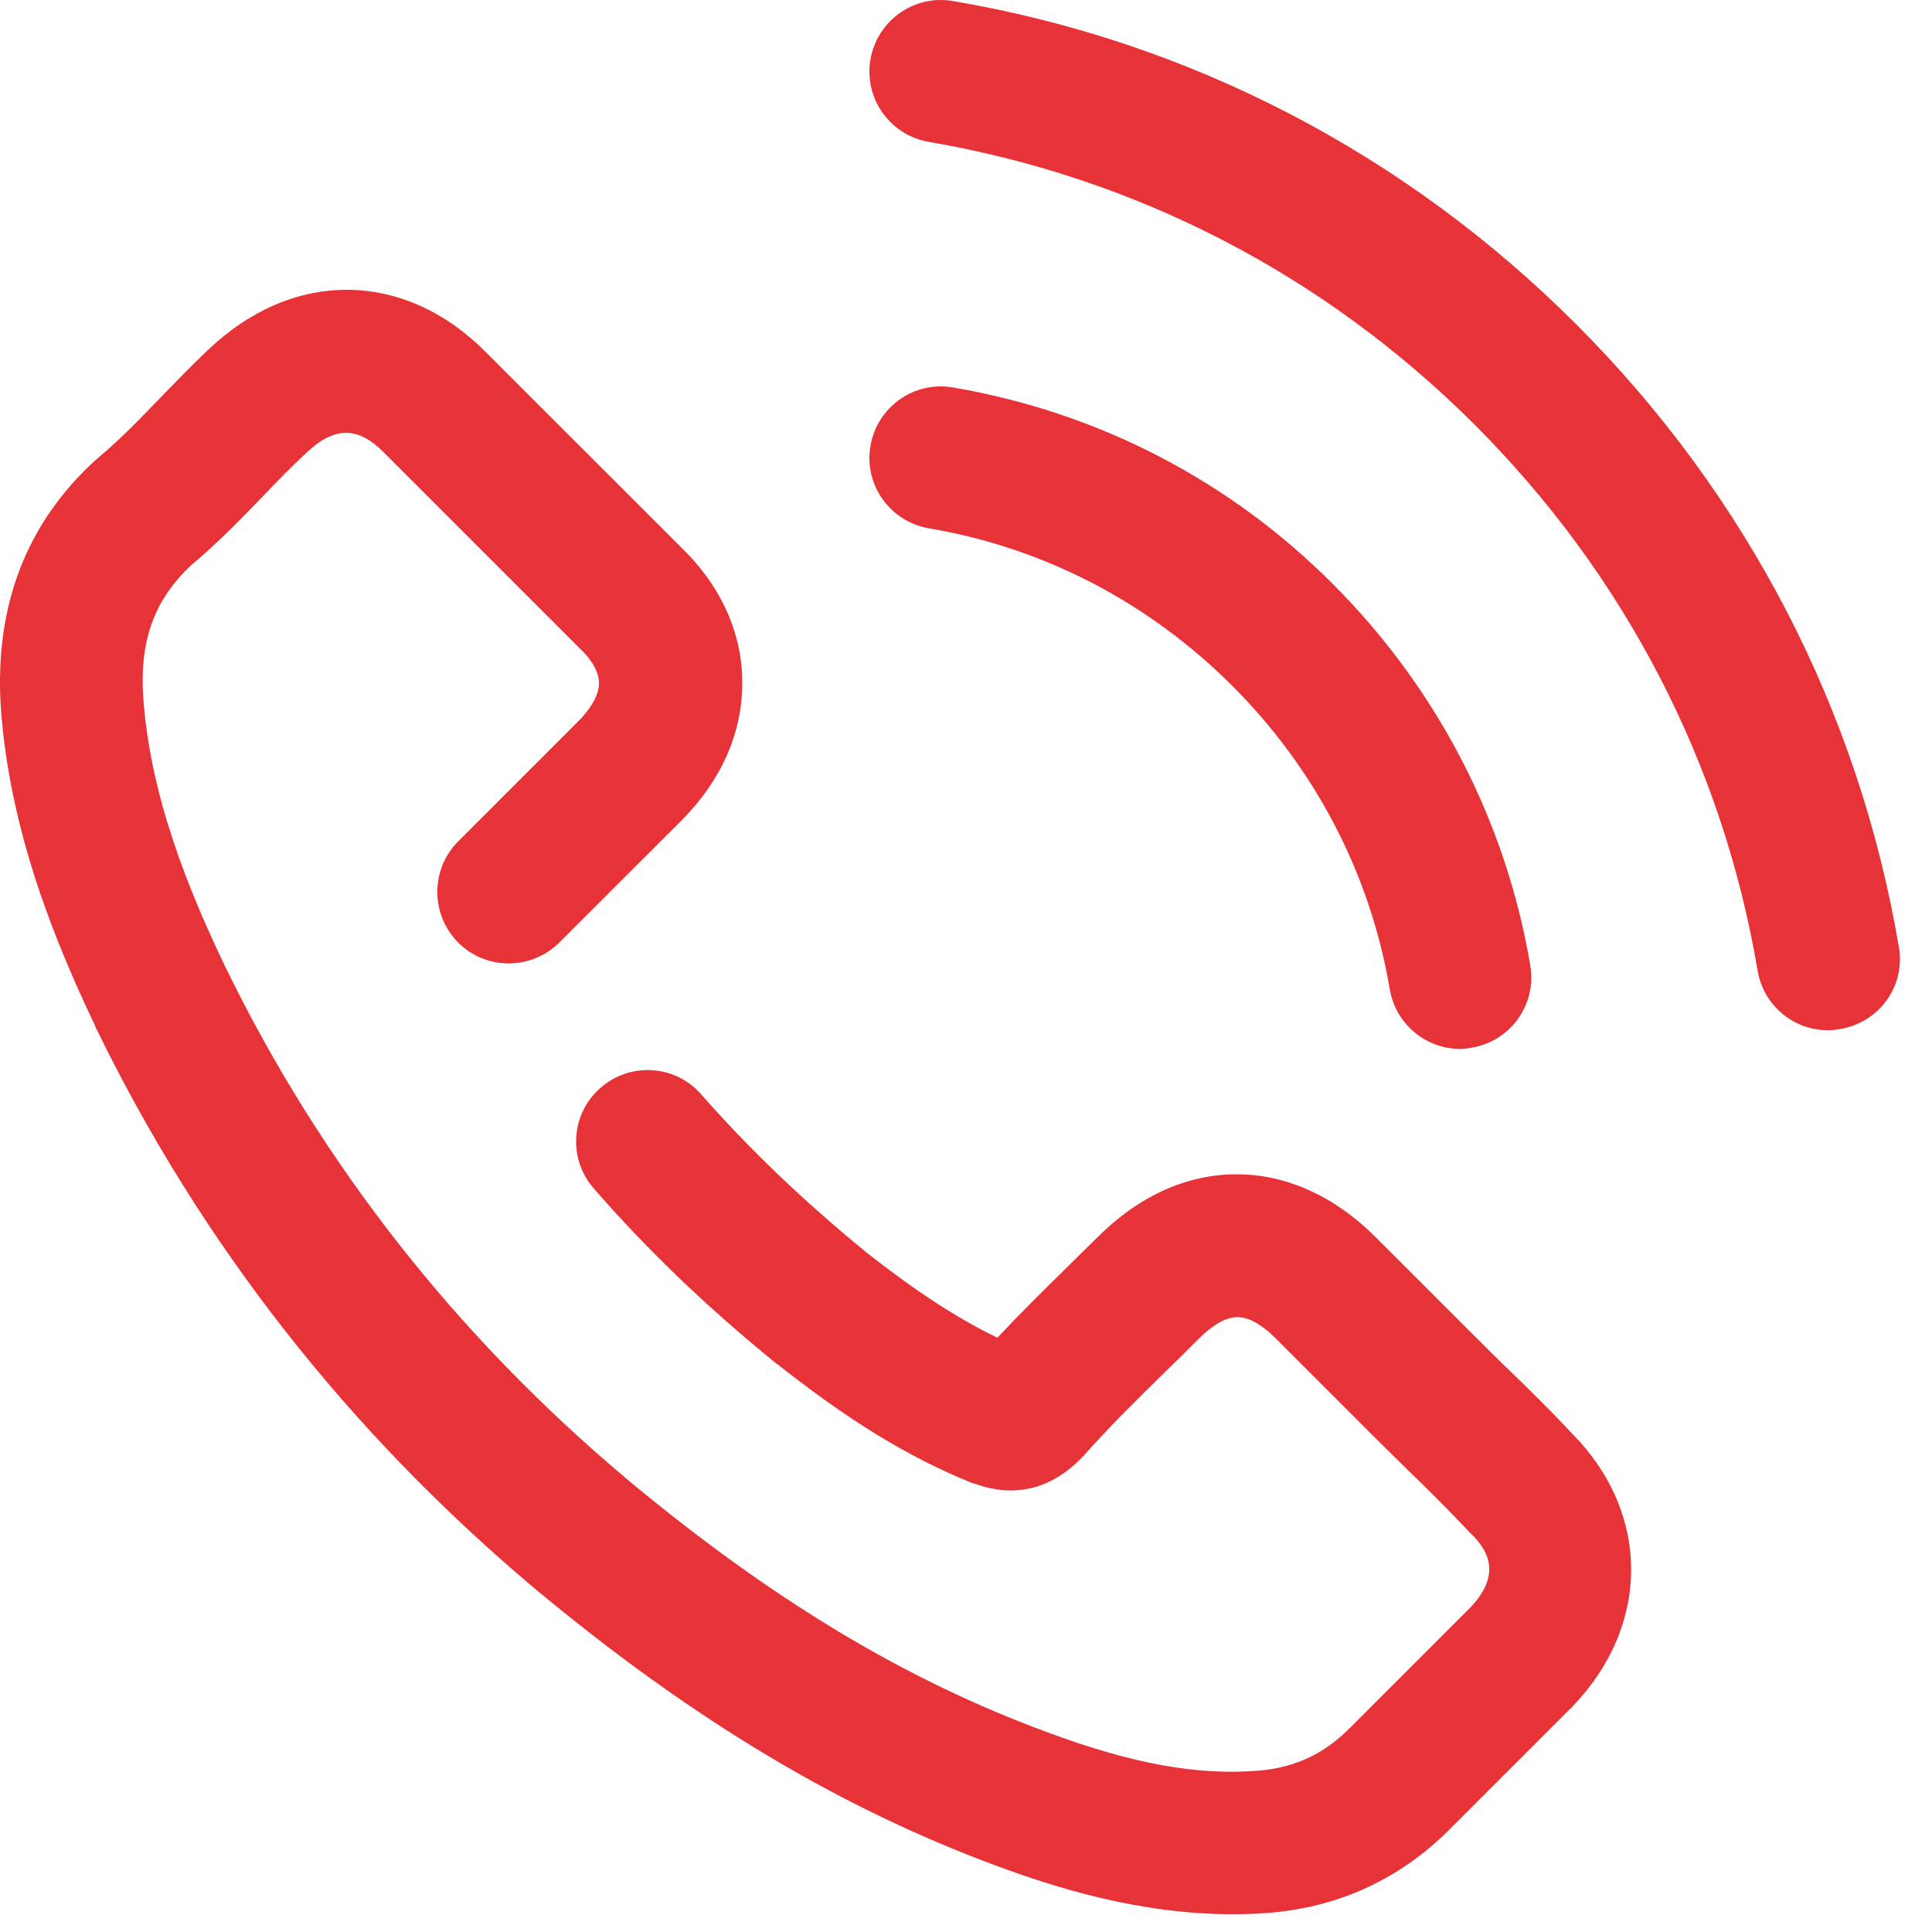 <svg width="20" height="20" viewBox="0 0 20 20" fill="none" xmlns="http://www.w3.org/2000/svg">
<path d="M19.657 9.803C19.242 7.355 18.084 5.124 16.314 3.354C14.543 1.584 12.313 0.426 9.865 0.011C9.463 -0.059 9.081 0.212 9.011 0.615C8.941 1.017 9.212 1.399 9.615 1.469C11.759 1.835 13.714 2.845 15.266 4.397C16.819 5.95 17.833 7.905 18.195 10.049C18.256 10.411 18.569 10.665 18.922 10.665C18.963 10.665 19.004 10.661 19.045 10.653C19.456 10.587 19.727 10.205 19.657 9.803Z" fill="#E73237"/>
<path d="M15.841 9.991C15.587 8.496 14.88 7.132 13.8 6.048C12.728 4.972 11.364 4.266 9.865 4.011C9.463 3.941 9.081 4.212 9.011 4.615C8.941 5.017 9.212 5.399 9.615 5.469C10.806 5.67 11.894 6.237 12.757 7.1C13.619 7.962 14.186 9.051 14.387 10.242C14.449 10.603 14.761 10.858 15.114 10.858C15.155 10.858 15.197 10.854 15.238 10.845C15.64 10.776 15.911 10.394 15.841 9.991Z" fill="#E73237"/>
<path d="M16.28 14.846C16.054 14.604 15.82 14.374 15.59 14.152C15.475 14.041 15.36 13.926 15.245 13.811L14.243 12.809C13.816 12.382 13.315 12.156 12.801 12.156C12.284 12.156 11.787 12.382 11.36 12.809C11.257 12.912 11.15 13.014 11.048 13.117C10.809 13.351 10.563 13.594 10.325 13.848C9.902 13.643 9.47 13.36 8.969 12.965C8.316 12.431 7.758 11.897 7.261 11.331C6.994 11.023 6.526 10.99 6.217 11.261C5.909 11.528 5.877 11.996 6.148 12.304C6.698 12.937 7.318 13.532 8.041 14.119C8.045 14.119 8.045 14.123 8.049 14.123C8.776 14.698 9.388 15.076 10.041 15.343C10.058 15.351 10.074 15.356 10.091 15.36C10.247 15.413 10.715 15.569 11.175 15.113C11.183 15.105 11.195 15.093 11.204 15.085C11.483 14.768 11.779 14.481 12.091 14.173C12.198 14.07 12.304 13.963 12.411 13.857C12.51 13.758 12.662 13.635 12.81 13.635C12.957 13.635 13.105 13.754 13.208 13.857L14.21 14.859C14.329 14.978 14.453 15.097 14.568 15.212C14.797 15.434 15.011 15.647 15.216 15.865C15.22 15.873 15.229 15.877 15.233 15.881C15.389 16.037 15.557 16.284 15.225 16.637L13.972 17.89C13.705 18.157 13.409 18.296 13.036 18.329C12.399 18.383 11.721 18.259 10.838 17.931C9.368 17.389 7.996 16.563 6.513 15.331C4.722 13.832 3.314 12.033 2.32 9.983C1.966 9.24 1.552 8.254 1.482 7.207C1.445 6.624 1.601 6.205 1.979 5.851C2.254 5.621 2.496 5.371 2.726 5.133C2.874 4.977 3.014 4.833 3.162 4.697L3.166 4.693C3.457 4.414 3.7 4.41 3.971 4.681L5.996 6.706C6 6.71 6.004 6.714 6.008 6.718C6.094 6.8 6.197 6.928 6.201 7.067C6.201 7.215 6.09 7.359 6 7.453L4.743 8.71C4.455 8.998 4.455 9.466 4.743 9.757C5.03 10.045 5.499 10.045 5.79 9.757L7.047 8.501C7.47 8.078 7.688 7.581 7.684 7.055C7.68 6.541 7.458 6.057 7.043 5.658L5.022 3.638C4.176 2.792 3.026 2.787 2.151 3.625C1.979 3.786 1.823 3.95 1.667 4.11C1.449 4.336 1.244 4.549 1.022 4.734C1.014 4.743 1.005 4.751 0.993 4.759C0.274 5.412 -0.054 6.266 0.007 7.301C0.094 8.599 0.574 9.757 0.985 10.62V10.624C2.073 12.867 3.609 14.83 5.56 16.465C7.174 17.804 8.686 18.711 10.316 19.315C10.916 19.537 11.791 19.816 12.76 19.816C12.888 19.816 13.019 19.812 13.15 19.8H13.155C13.873 19.738 14.498 19.447 15.011 18.933L16.268 17.676C16.272 17.672 16.276 17.668 16.28 17.664C17.089 16.822 17.085 15.664 16.28 14.846Z" fill="#E73237"/>
</svg>
